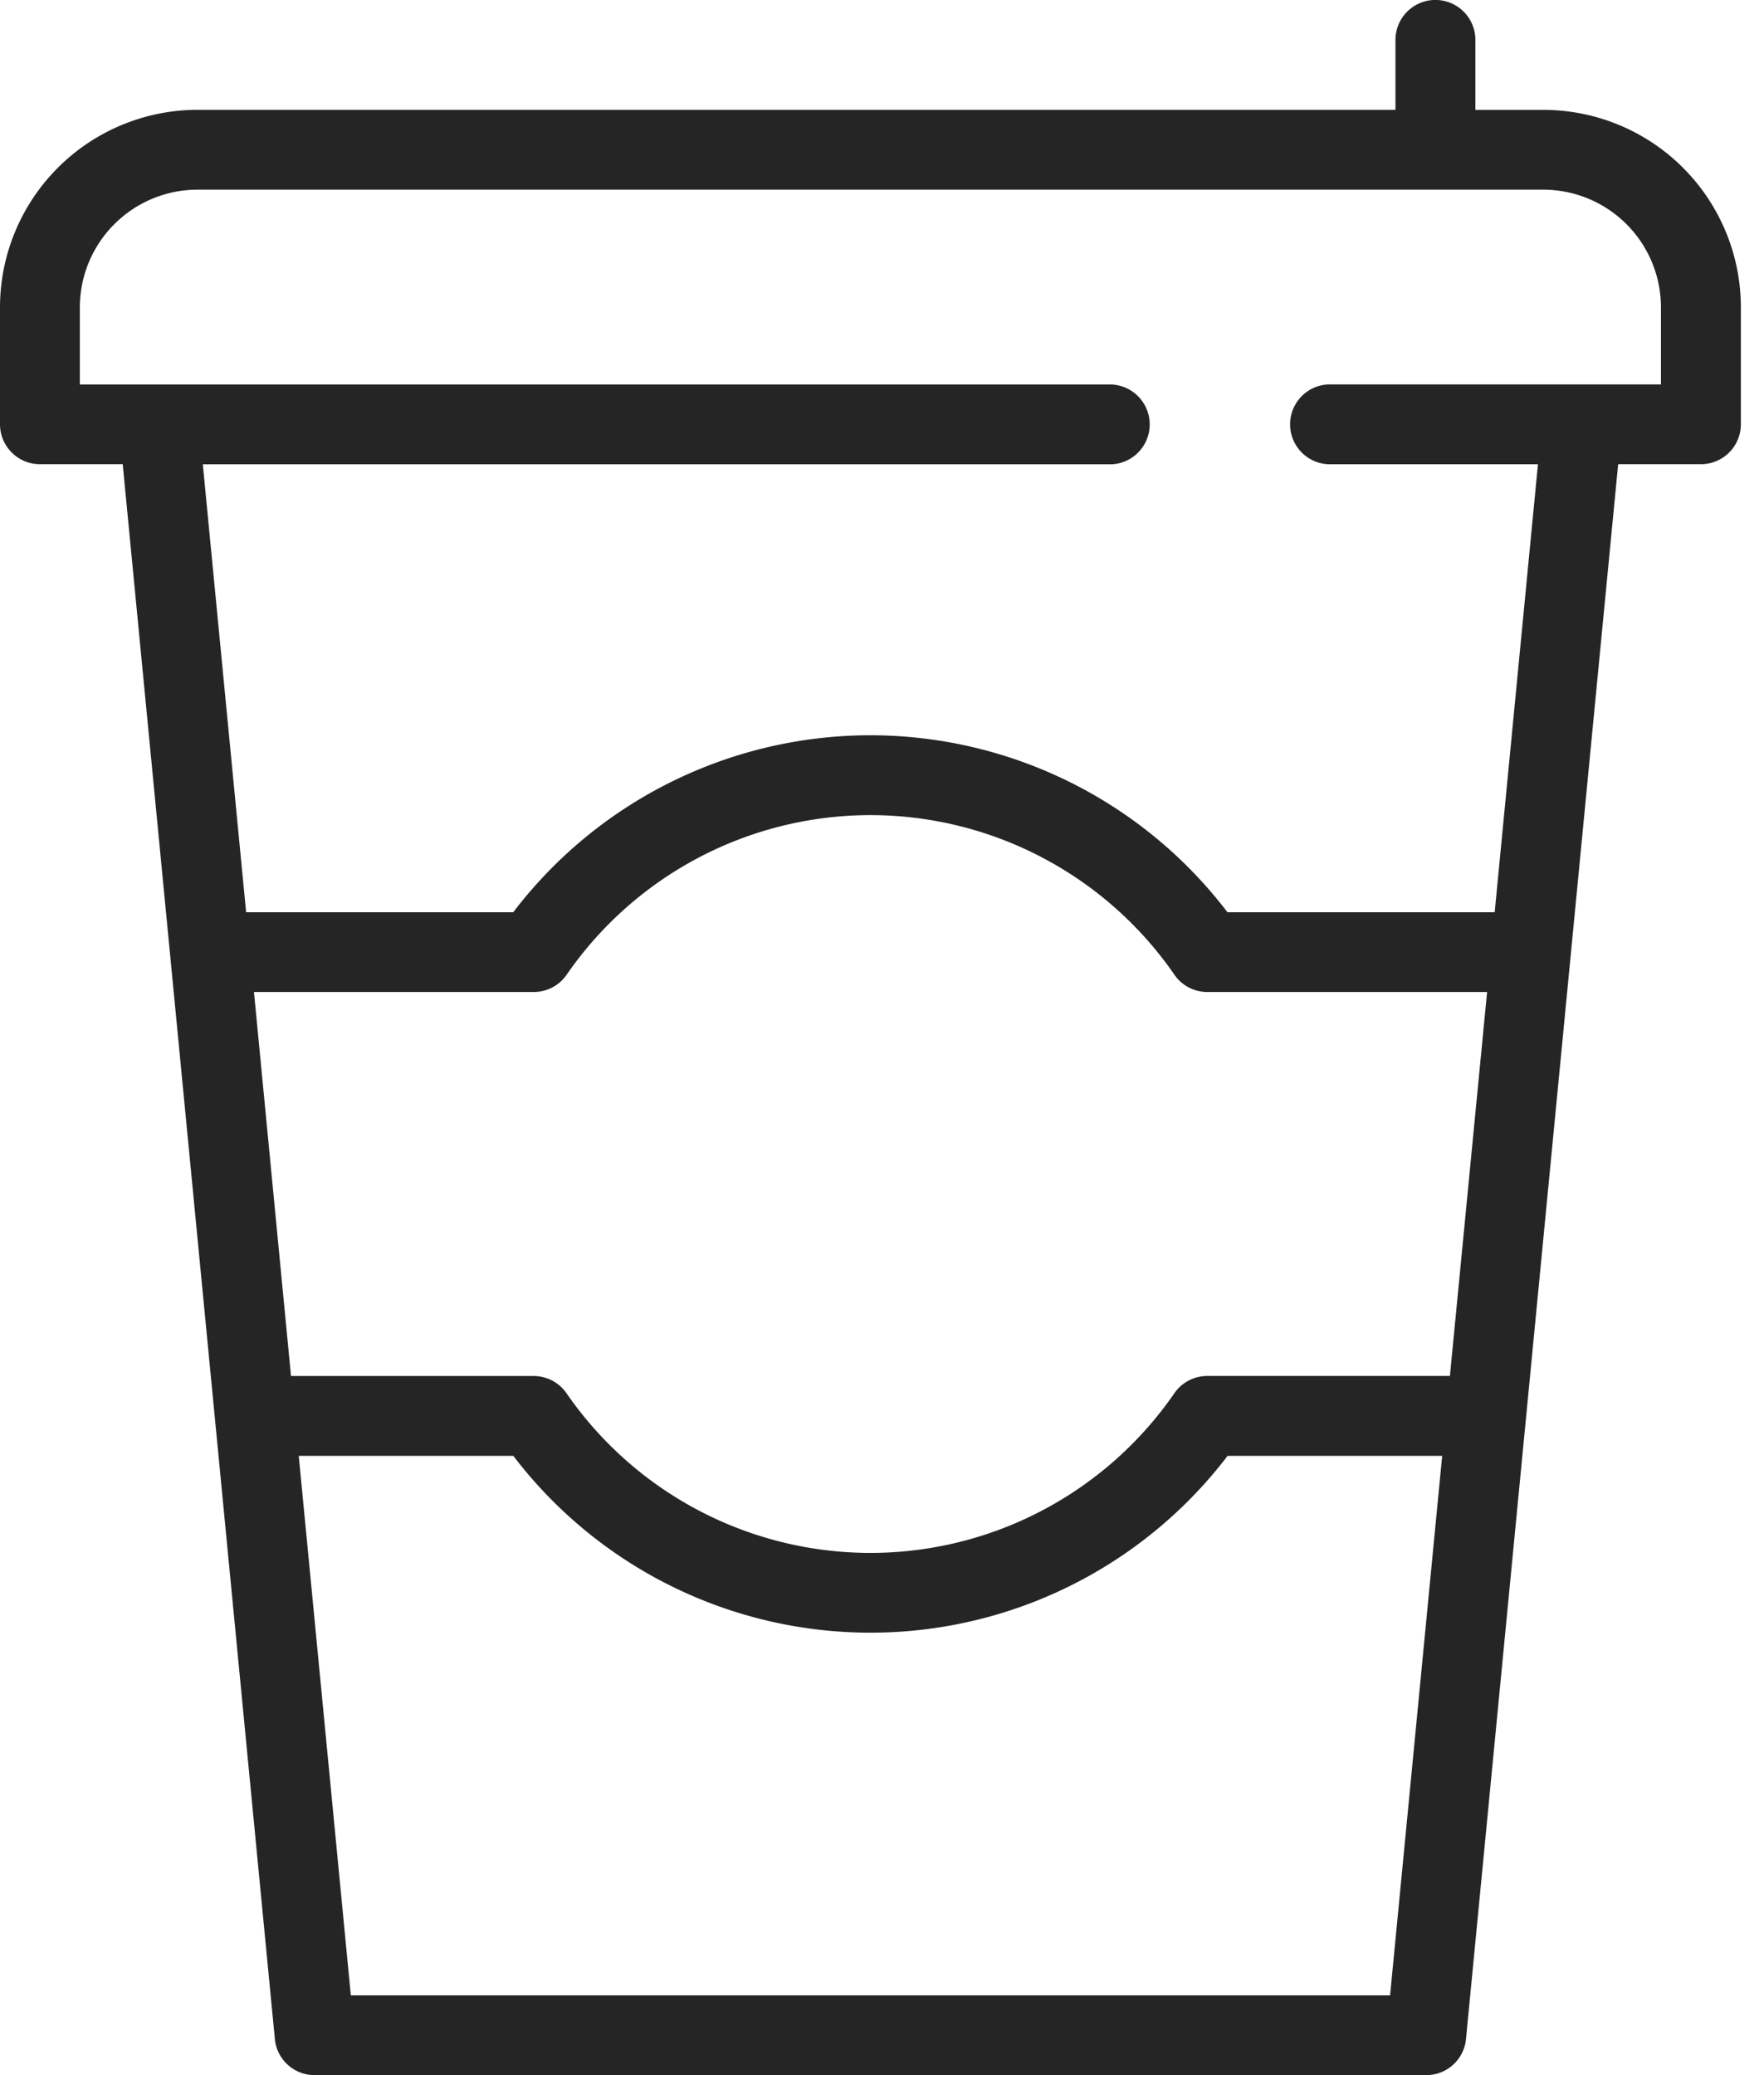 <svg width="34" height="40" fill="none" xmlns="http://www.w3.org/2000/svg"><path d="M32.016 7.41h-6.408a.77.77 0 000 1.539h4.035l-.834 8.636h-5.15a8.656 8.656 0 00-6.883-3.412 8.656 8.656 0 00-6.884 3.412H4.744L3.909 8.95h17.52a.77.77 0 000-1.538H1.539v-1.49a2.27 2.27 0 012.267-2.266h25.941a2.27 2.27 0 012.267 2.266V7.41h.003zm-5.223 31.053H6.762l-1.004-10.4h4.136a8.655 8.655 0 0013.767 0h4.136l-1.004 10.4zm1.153-11.94h-4.677a.771.771 0 00-.634.333 7.118 7.118 0 01-5.858 3.078 7.122 7.122 0 01-5.858-3.078.771.771 0 00-.633-.332H5.609l-.714-7.402h5.392c.253 0 .49-.124.634-.332a7.118 7.118 0 015.858-3.078 7.122 7.122 0 015.858 3.078.77.77 0 00.633.332h5.393l-.717 7.402zm1.803-24.405h-1.312V.769a.77.77 0 00-1.54 0v1.348H3.808A3.81 3.81 0 000 5.922v2.256c0 .425.345.77.77.77h1.595l2.933 30.357a.768.768 0 00.765.695H27.49a.769.769 0 00.766-.695l2.933-30.357h1.595a.77.77 0 00.77-.77V5.922a3.808 3.808 0 00-3.805-3.804z" fill="#252525"/></svg>